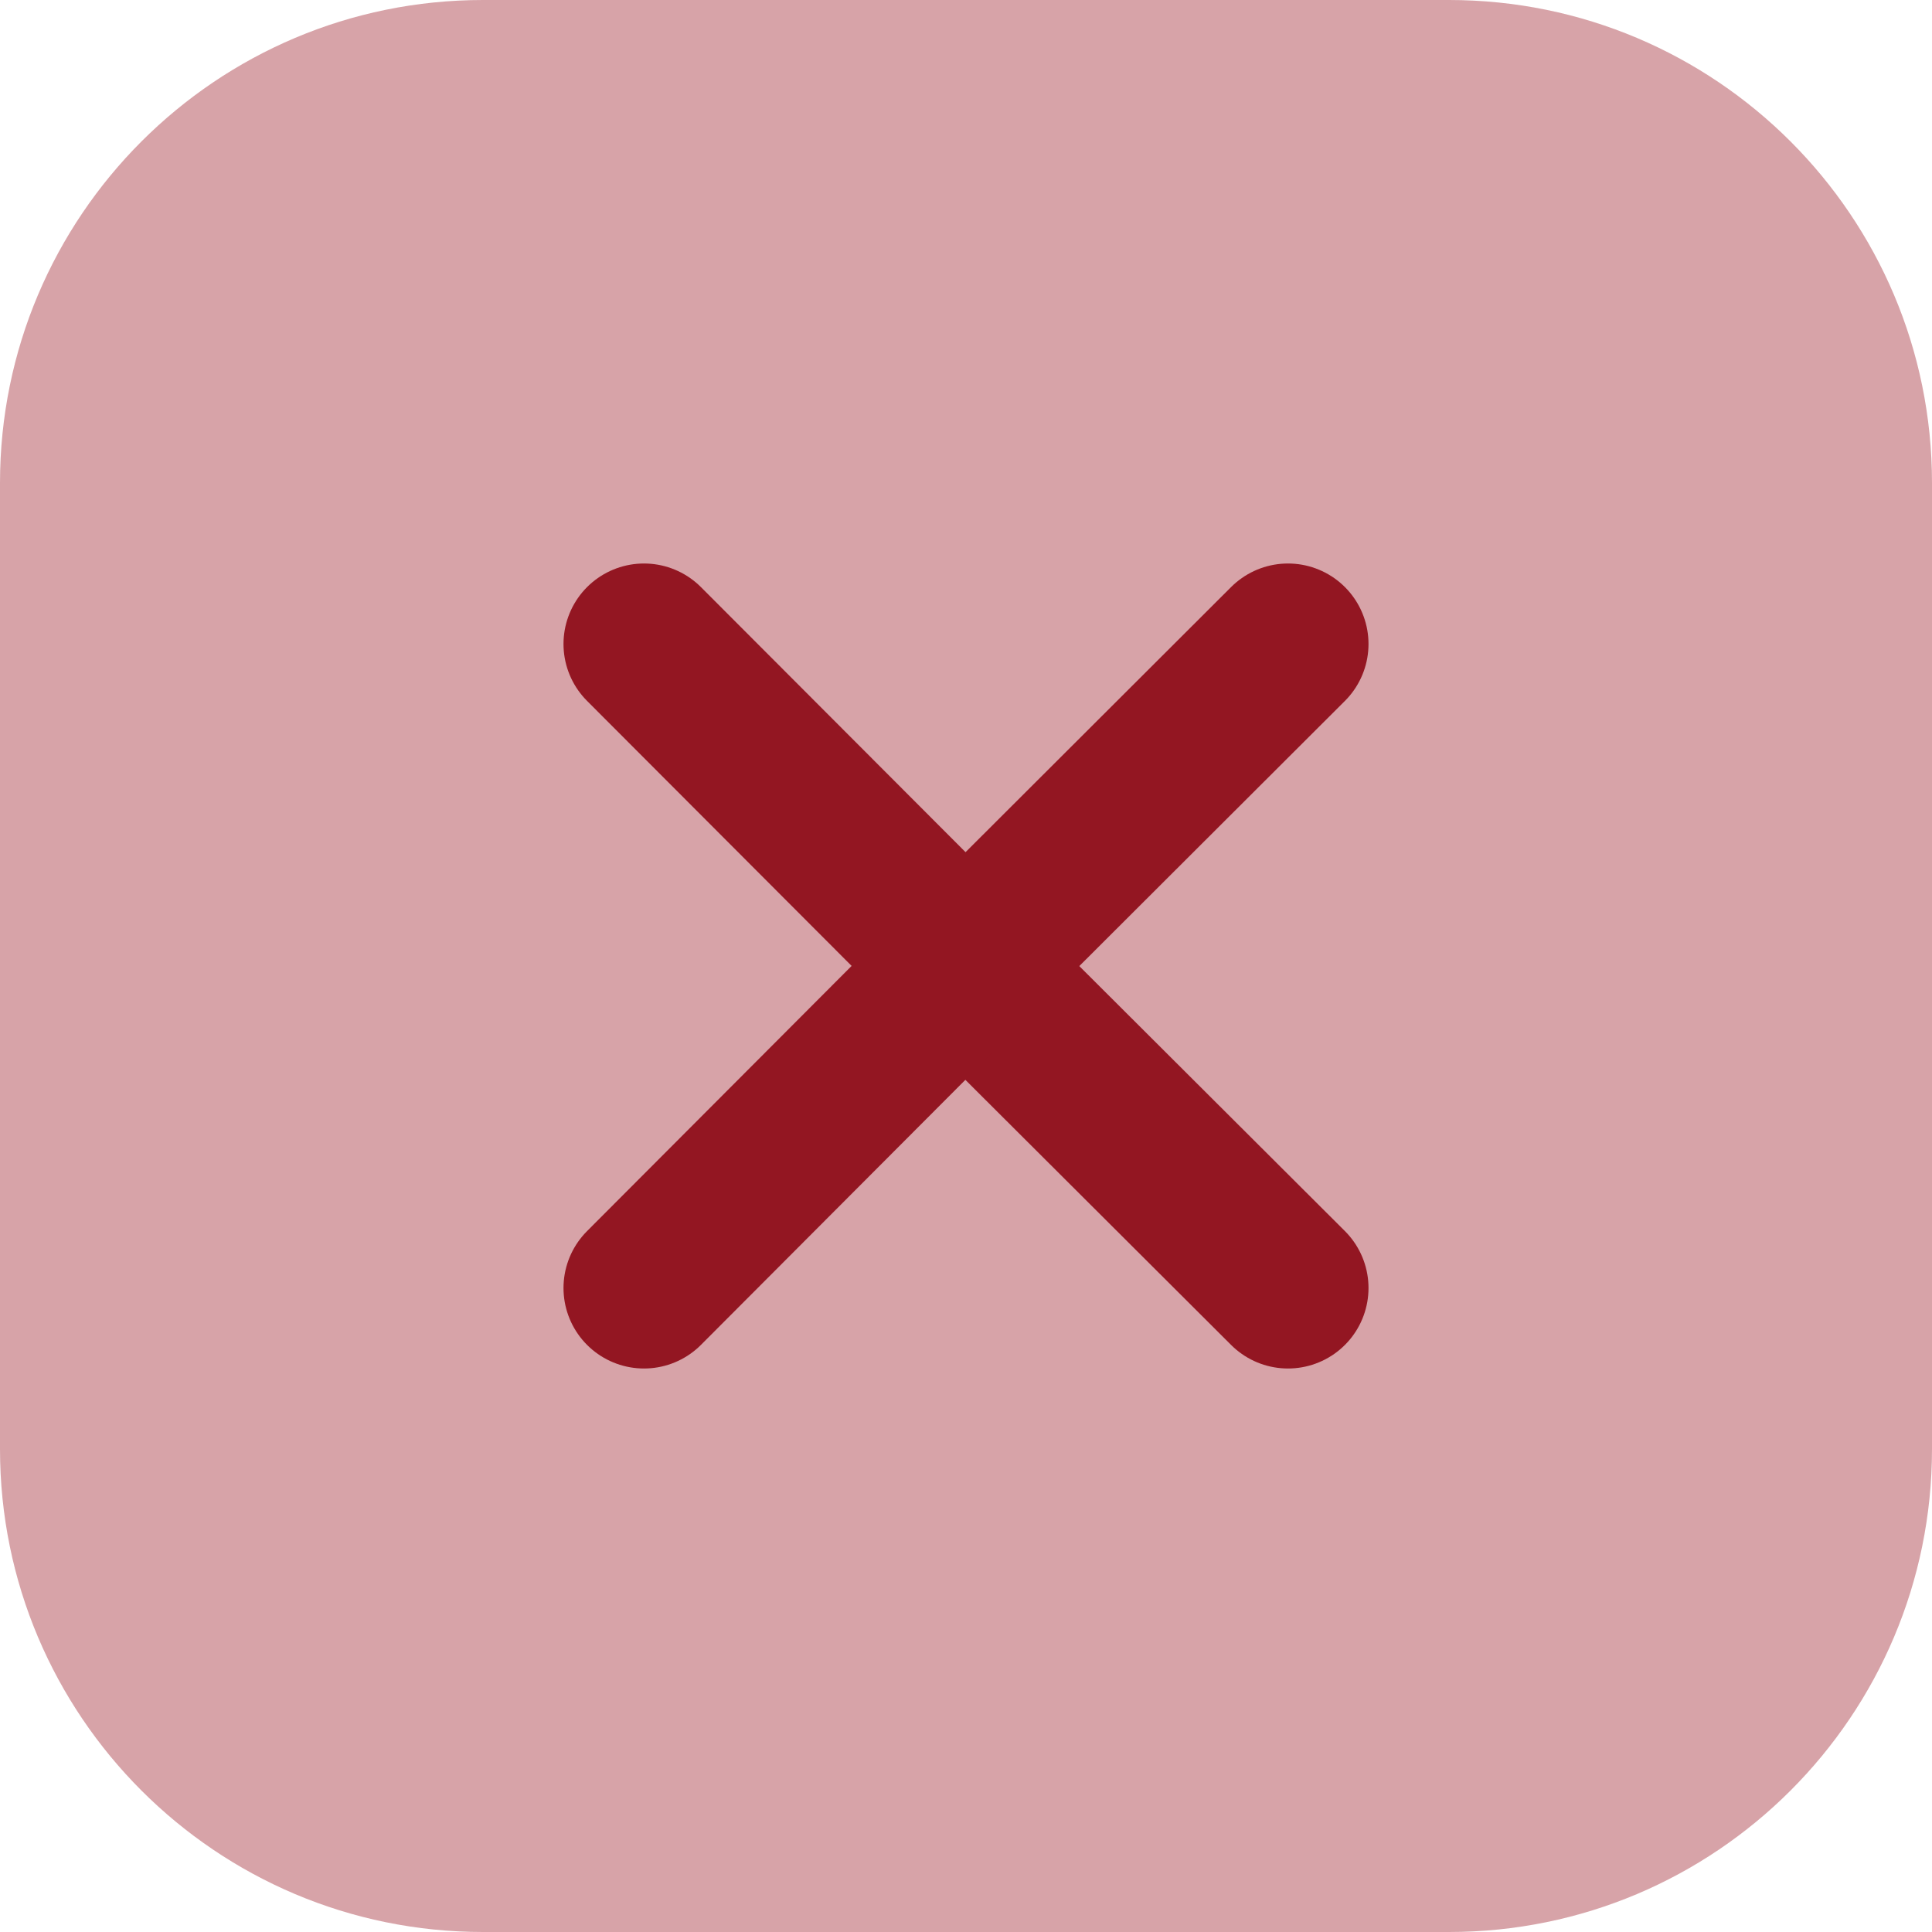 <svg width="24" height="24" viewBox="0 0 24 24" fill="none" xmlns="http://www.w3.org/2000/svg">
<path d="M18 0H6C2.686 0 0 2.686 0 6V18C0 21.314 2.686 24 6 24H18C21.314 24 24 21.314 24 18V6C24 2.686 21.314 0 18 0Z" fill="#A7333E" fill-opacity="0.45"/>
<path d="M16 16L12.625 12.633L8 8" fill="#FF4170"/>
<path d="M16 16L12.625 12.633L8 8" stroke="#931622" stroke-width="2" stroke-linecap="round"/>
<path d="M8 16L11.367 12.625L16 8" fill="#FF4170"/>
<path d="M8 16L11.367 12.625L16 8" stroke="#931622" stroke-width="2" stroke-linecap="round"/>
</svg>
